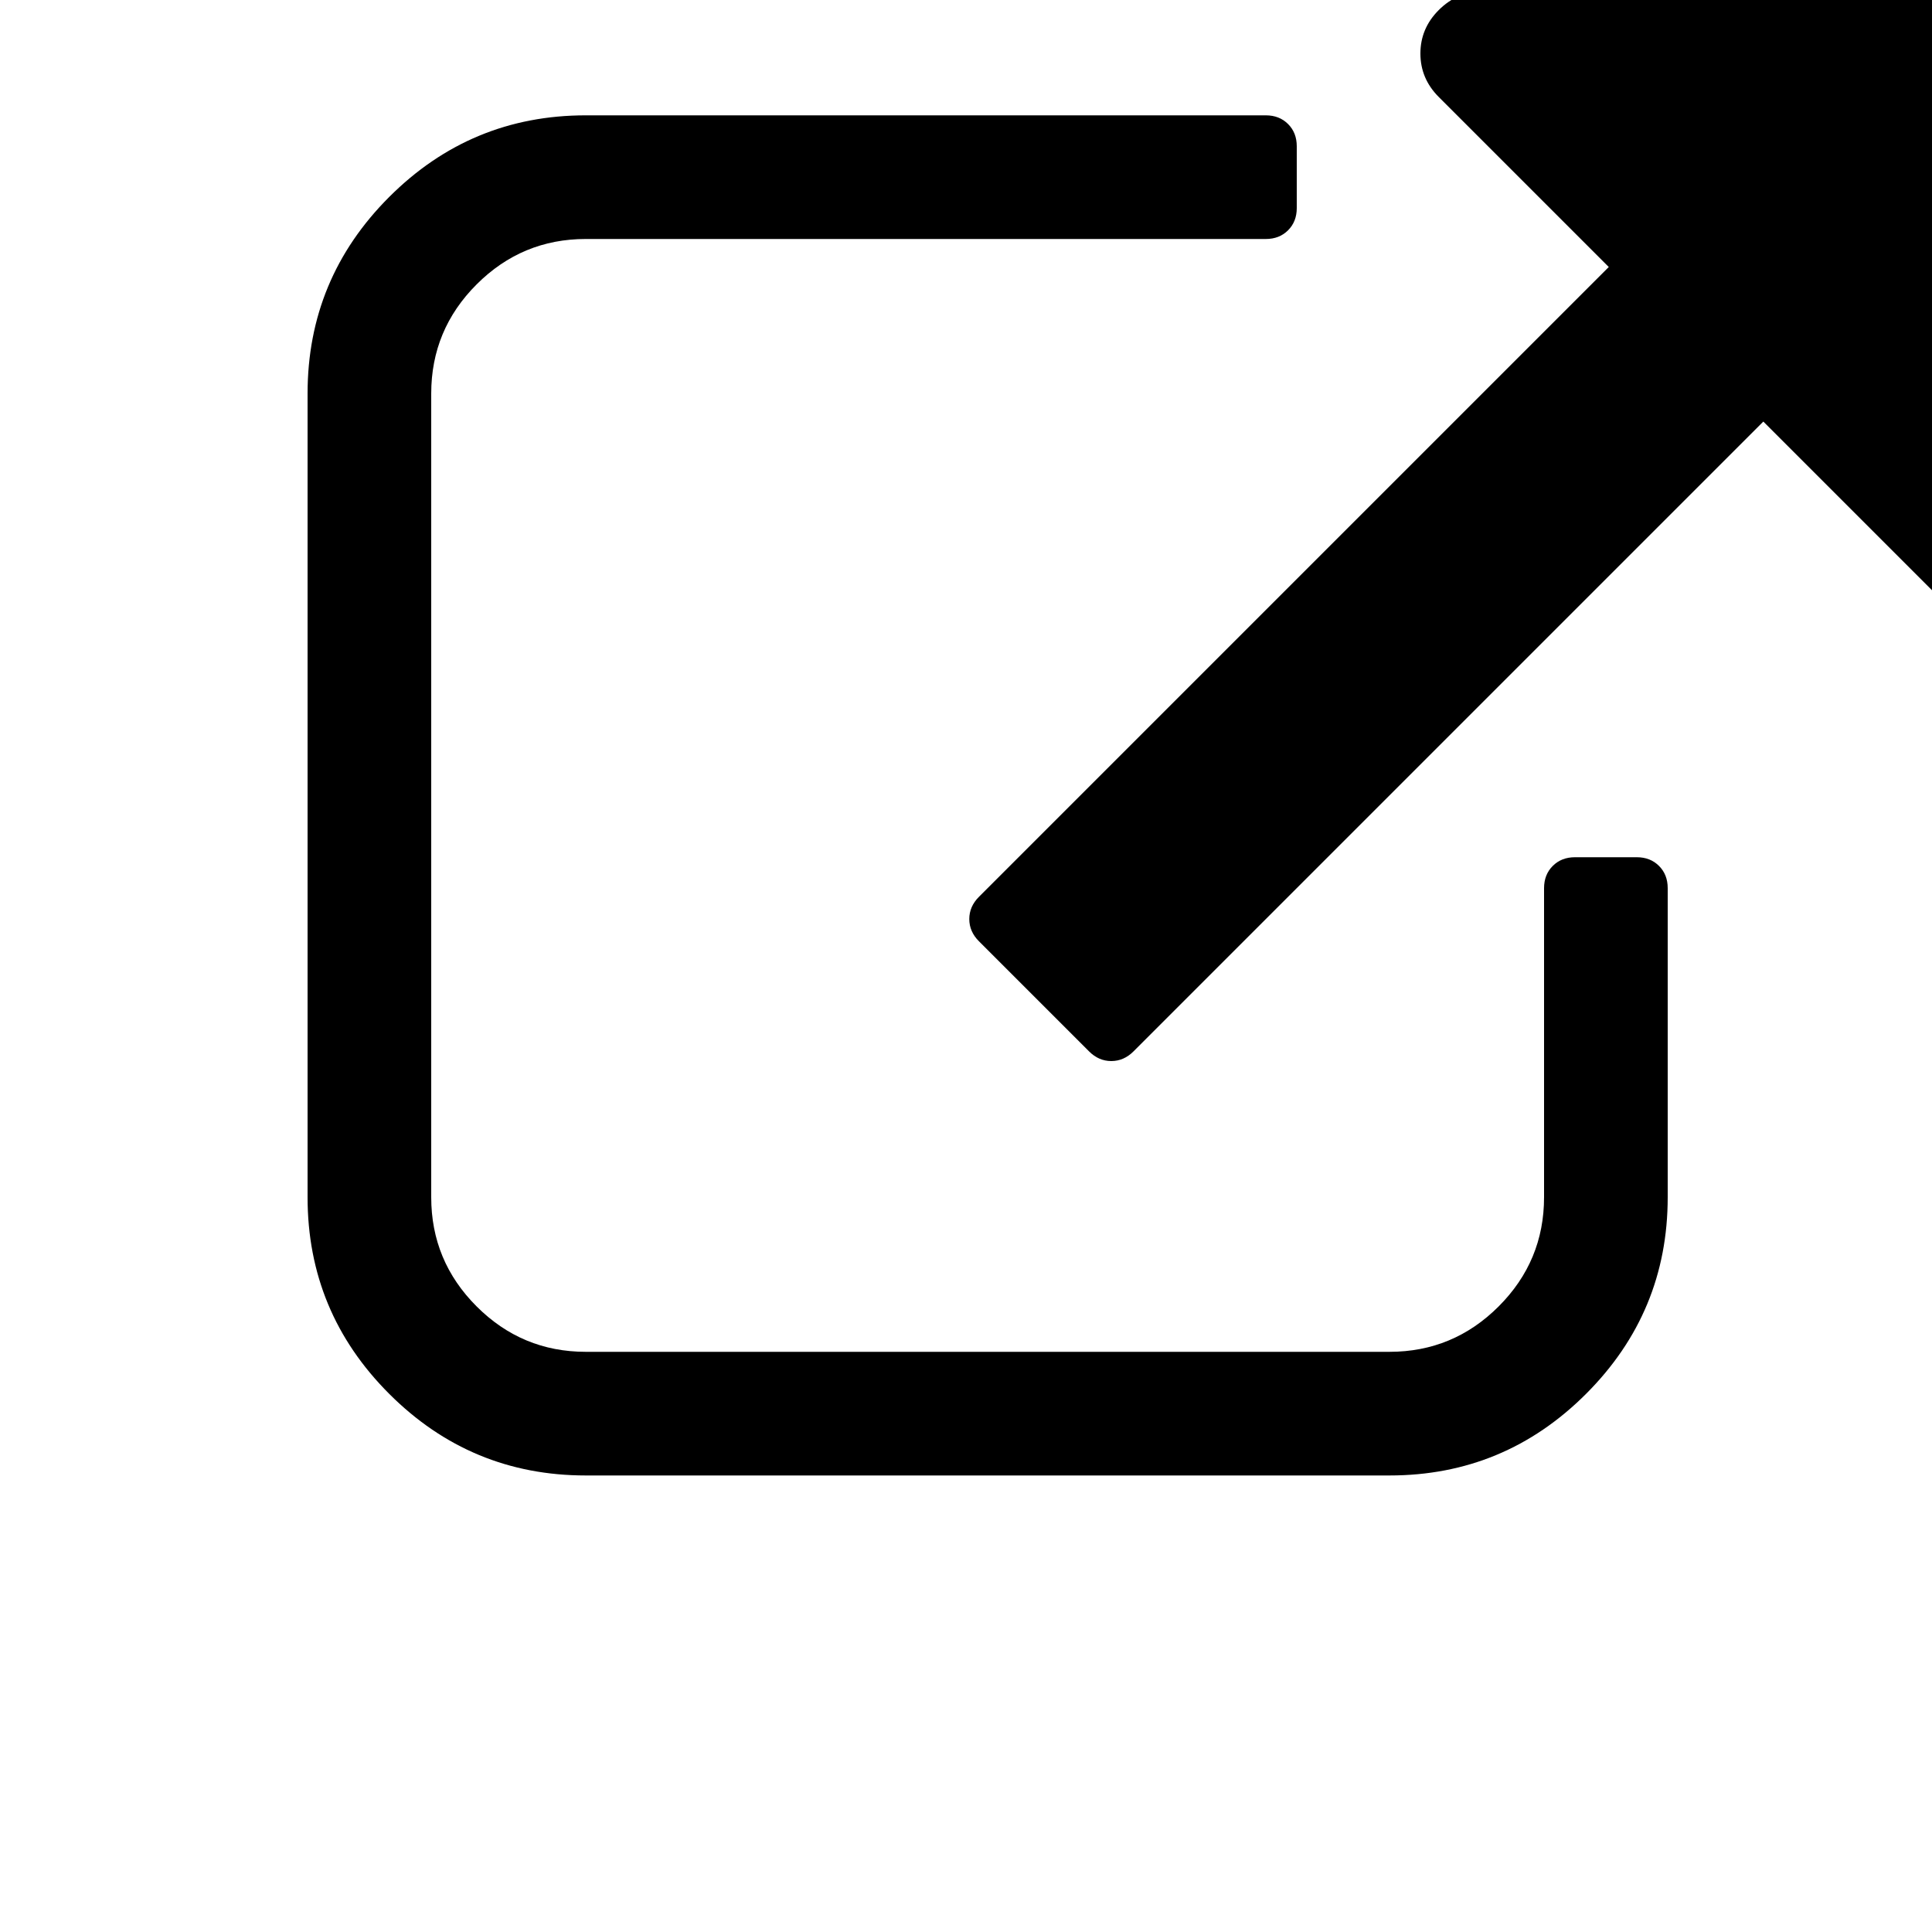 <?xml version="1.0" encoding="UTF-8" standalone="no"?>
<svg
   viewBox="0 -256 10 10"
   id="svg3025"
   version="1.1"
   inkscape:version="1.2.1 (9c6d41e410, 2022-07-14)"
   width="10"
   height="10"
   sodipodi:docname="ext.svg"
   xmlns:inkscape="http://www.inkscape.org/namespaces/inkscape"
   xmlns:sodipodi="http://sodipodi.sourceforge.net/DTD/sodipodi-0.dtd"
   xmlns="http://www.w3.org/2000/svg"
   xmlns:svg="http://www.w3.org/2000/svg"
   xmlns:rdf="http://www.w3.org/1999/02/22-rdf-syntax-ns#"
   xmlns:cc="http://creativecommons.org/ns#"
   xmlns:dc="http://purl.org/dc/elements/1.1/">
  <defs
     id="defs3033" />
  <sodipodi:namedview
     pagecolor="#ffffff"
     bordercolor="#666666"
     borderopacity="1"
     objecttolerance="10"
     gridtolerance="10"
     guidetolerance="10"
     inkscape:pageopacity="0"
     inkscape:pageshadow="2"
     inkscape:window-width="1920"
     inkscape:window-height="1010"
     id="namedview3031"
     showgrid="false"
     inkscape:zoom="33.714286"
     inkscape:cx="5.5911017"
     inkscape:cy="4.7309322"
     inkscape:window-x="1913"
     inkscape:window-y="-7"
     inkscape:window-maximized="1"
     inkscape:current-layer="svg3025"
     inkscape:showpageshadow="2"
     inkscape:pagecheckerboard="0"
     inkscape:deskcolor="#d1d1d1" />
  <g
     transform="matrix(0.005,0,0,-0.005,1.592,-248.363)"
     id="g3027">
    <path
       d="m 1408,608 v -320 q 0,-119 -84.5,-203.5 -84.5,-84.5 -203.5,-84.5 h -832 q -119,0 -203.5,84.5 -84.5,84.5 -84.5,203.5 v 832 q 0,119 84.5,203.5 84.5,84.5 203.5,84.5 h 704 q 14,0 23,-9 9,-9 9,-23 v -64 q 0,-14 -9,-23 -9,-9 -23,-9 h -704 q -66,0 -113,-47 -47,-47 -47,-113 v -832 q 0,-66 47,-113 47,-47 113,-47 h 832 q 66,0 113,47 47,47 47,113 v 320 q 0,14 9,23 9,9 23,9 h 64 q 14,0 23,-9 9,-9 9,-23 z m 384,864 v -512 q 0,-26 -19,-45 -19,-19 -45,-19 -26,0 -45,19 l -176,176 -652,-652 q -10,-10 -23,-10 -13,0 -23,10 l -114,114 q -10,10 -10,23 0,13 10,23 l 652,652 -176,176 q -19,19 -19,45 0,26 19,45 19,19 45,19 h 512 q 26,0 45,-19 19,-19 19,-45 z"
       id="path3029"
       inkscape:connector-curvature="0"
       style="fill:currentColor" />
  </g>
</svg>
